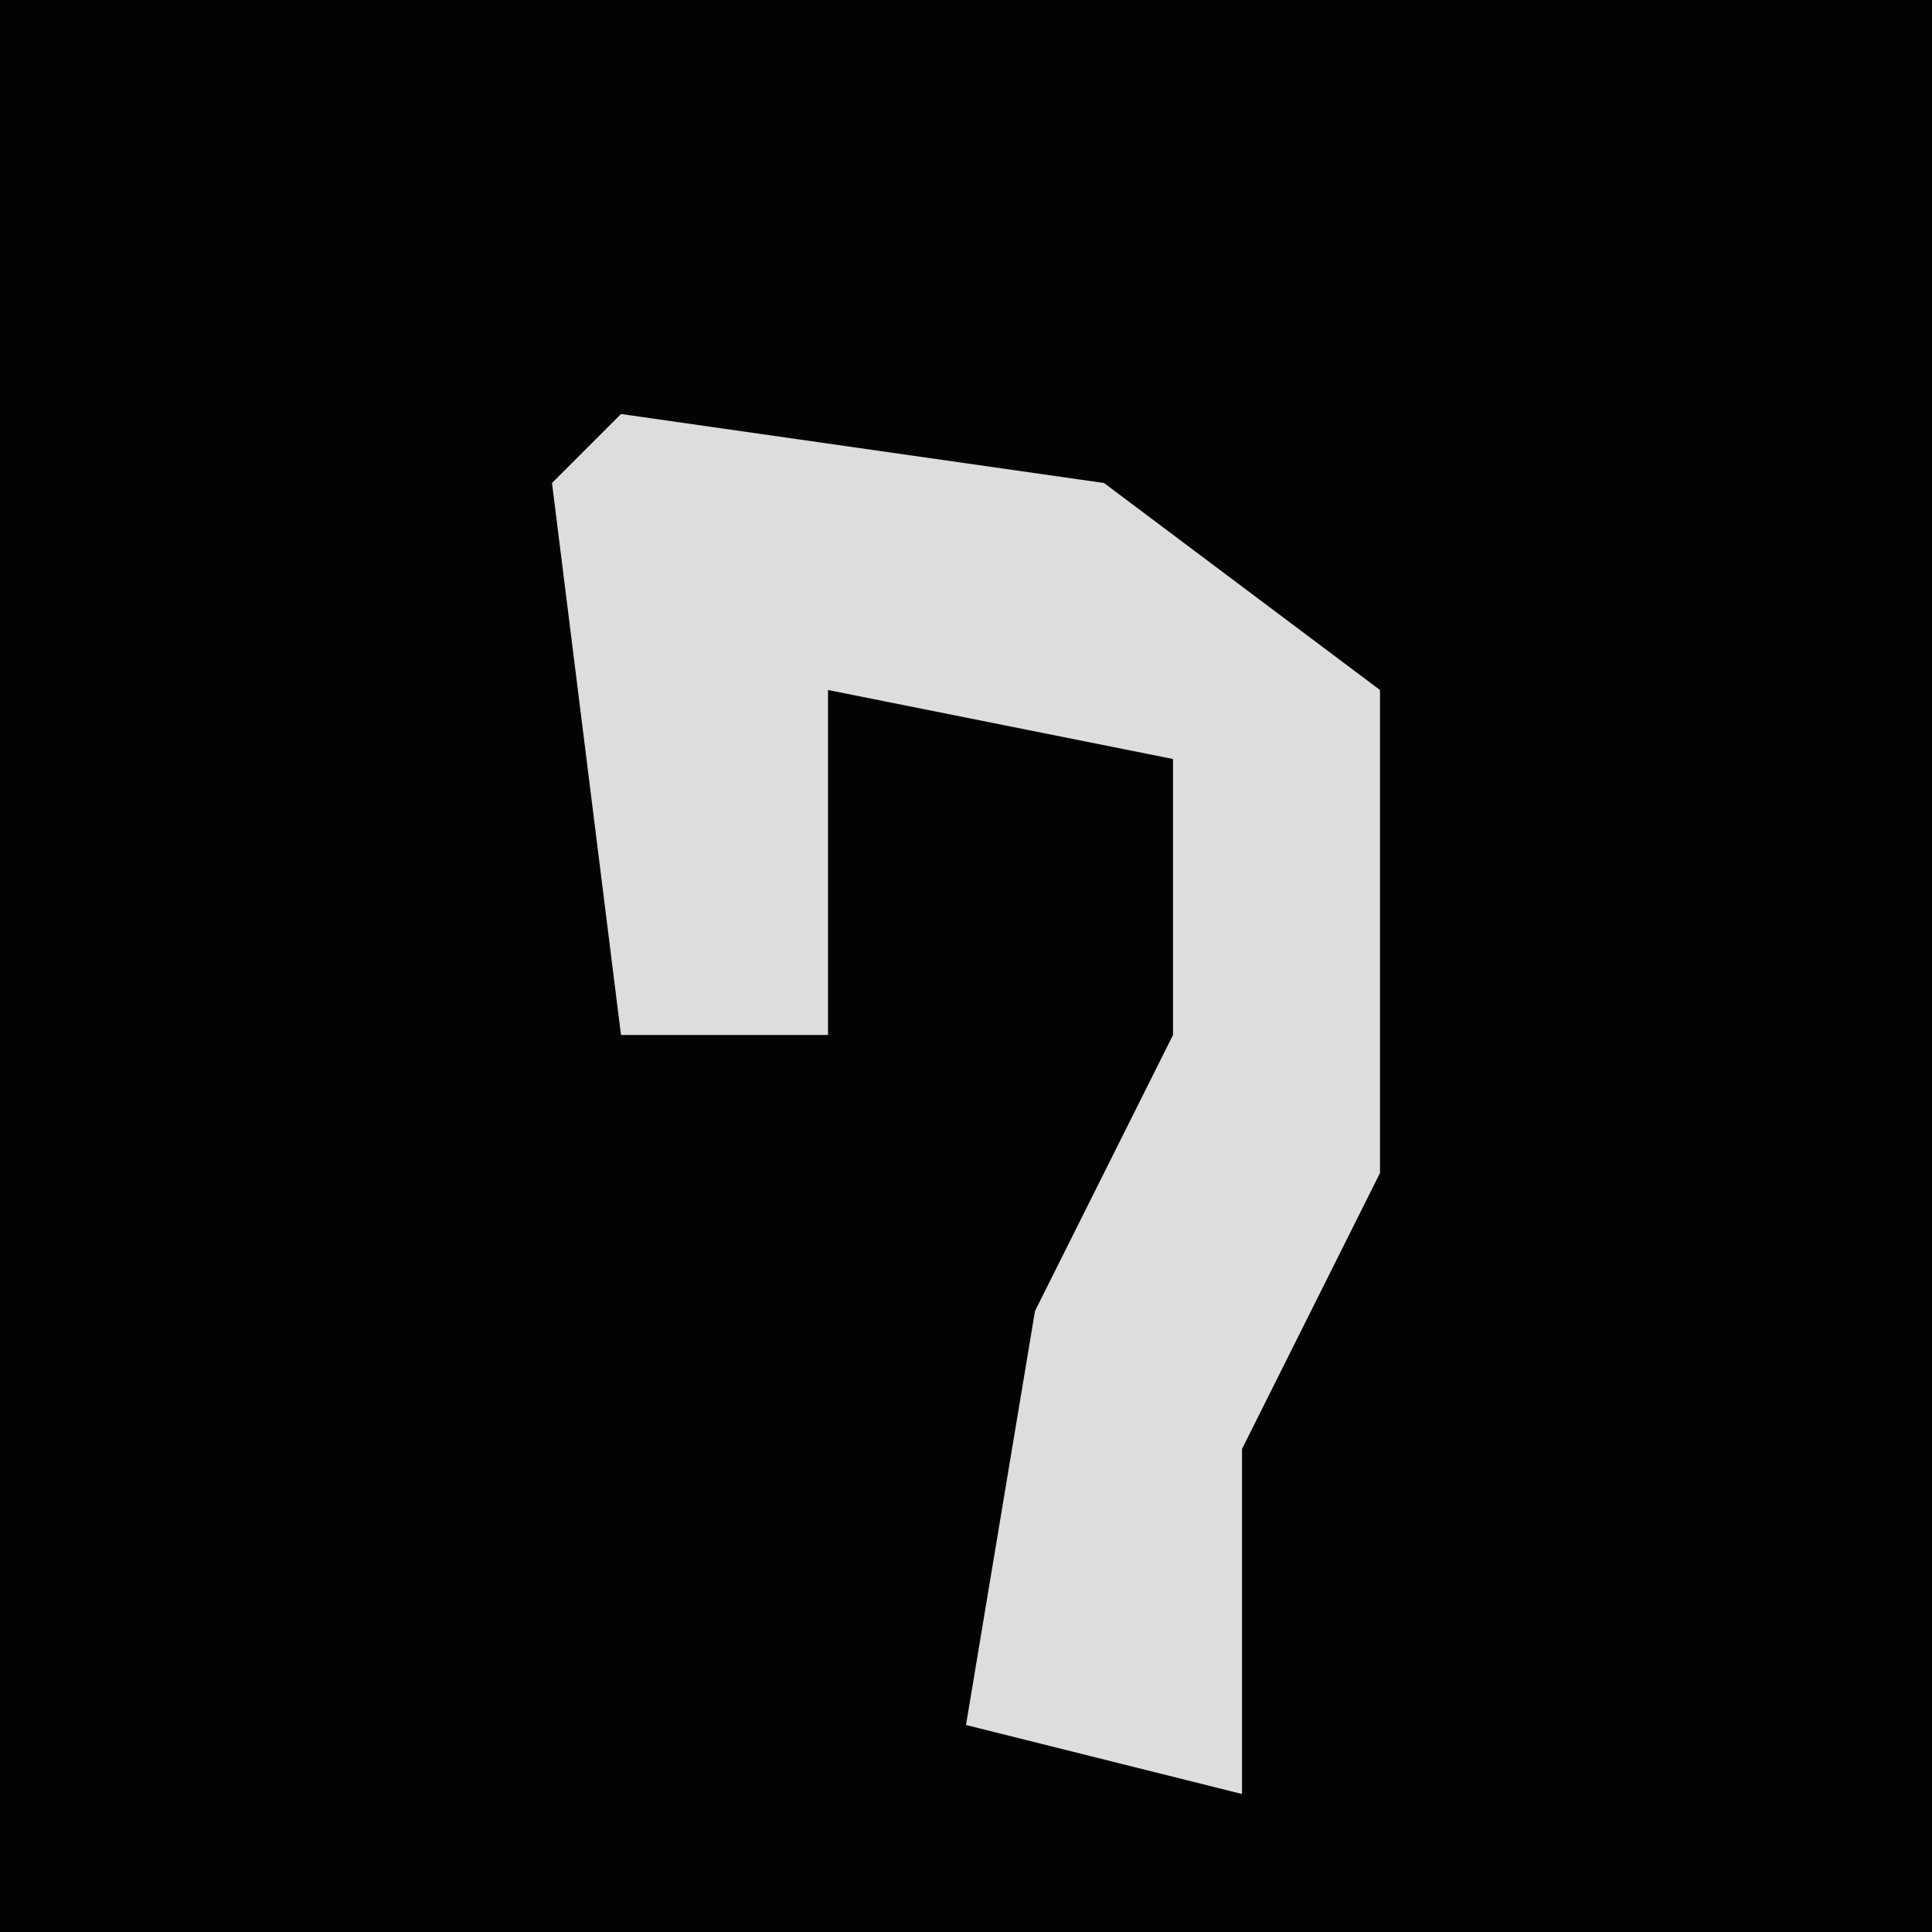 <?xml version="1.0" encoding="UTF-8"?>
<svg version="1.1" xmlns="http://www.w3.org/2000/svg" width="28" height="28">
<path d="M0,0 L28,0 L28,28 L0,28 Z " fill="#030303" transform="translate(0,0)"/>
<path d="M0,0 L7,1 L11,4 L11,11 L9,15 L9,20 L5,19 L6,13 L8,9 L8,5 L3,4 L3,9 L0,9 L-1,1 Z " fill="#DDDDDD" transform="translate(9,6)"/>
</svg>
